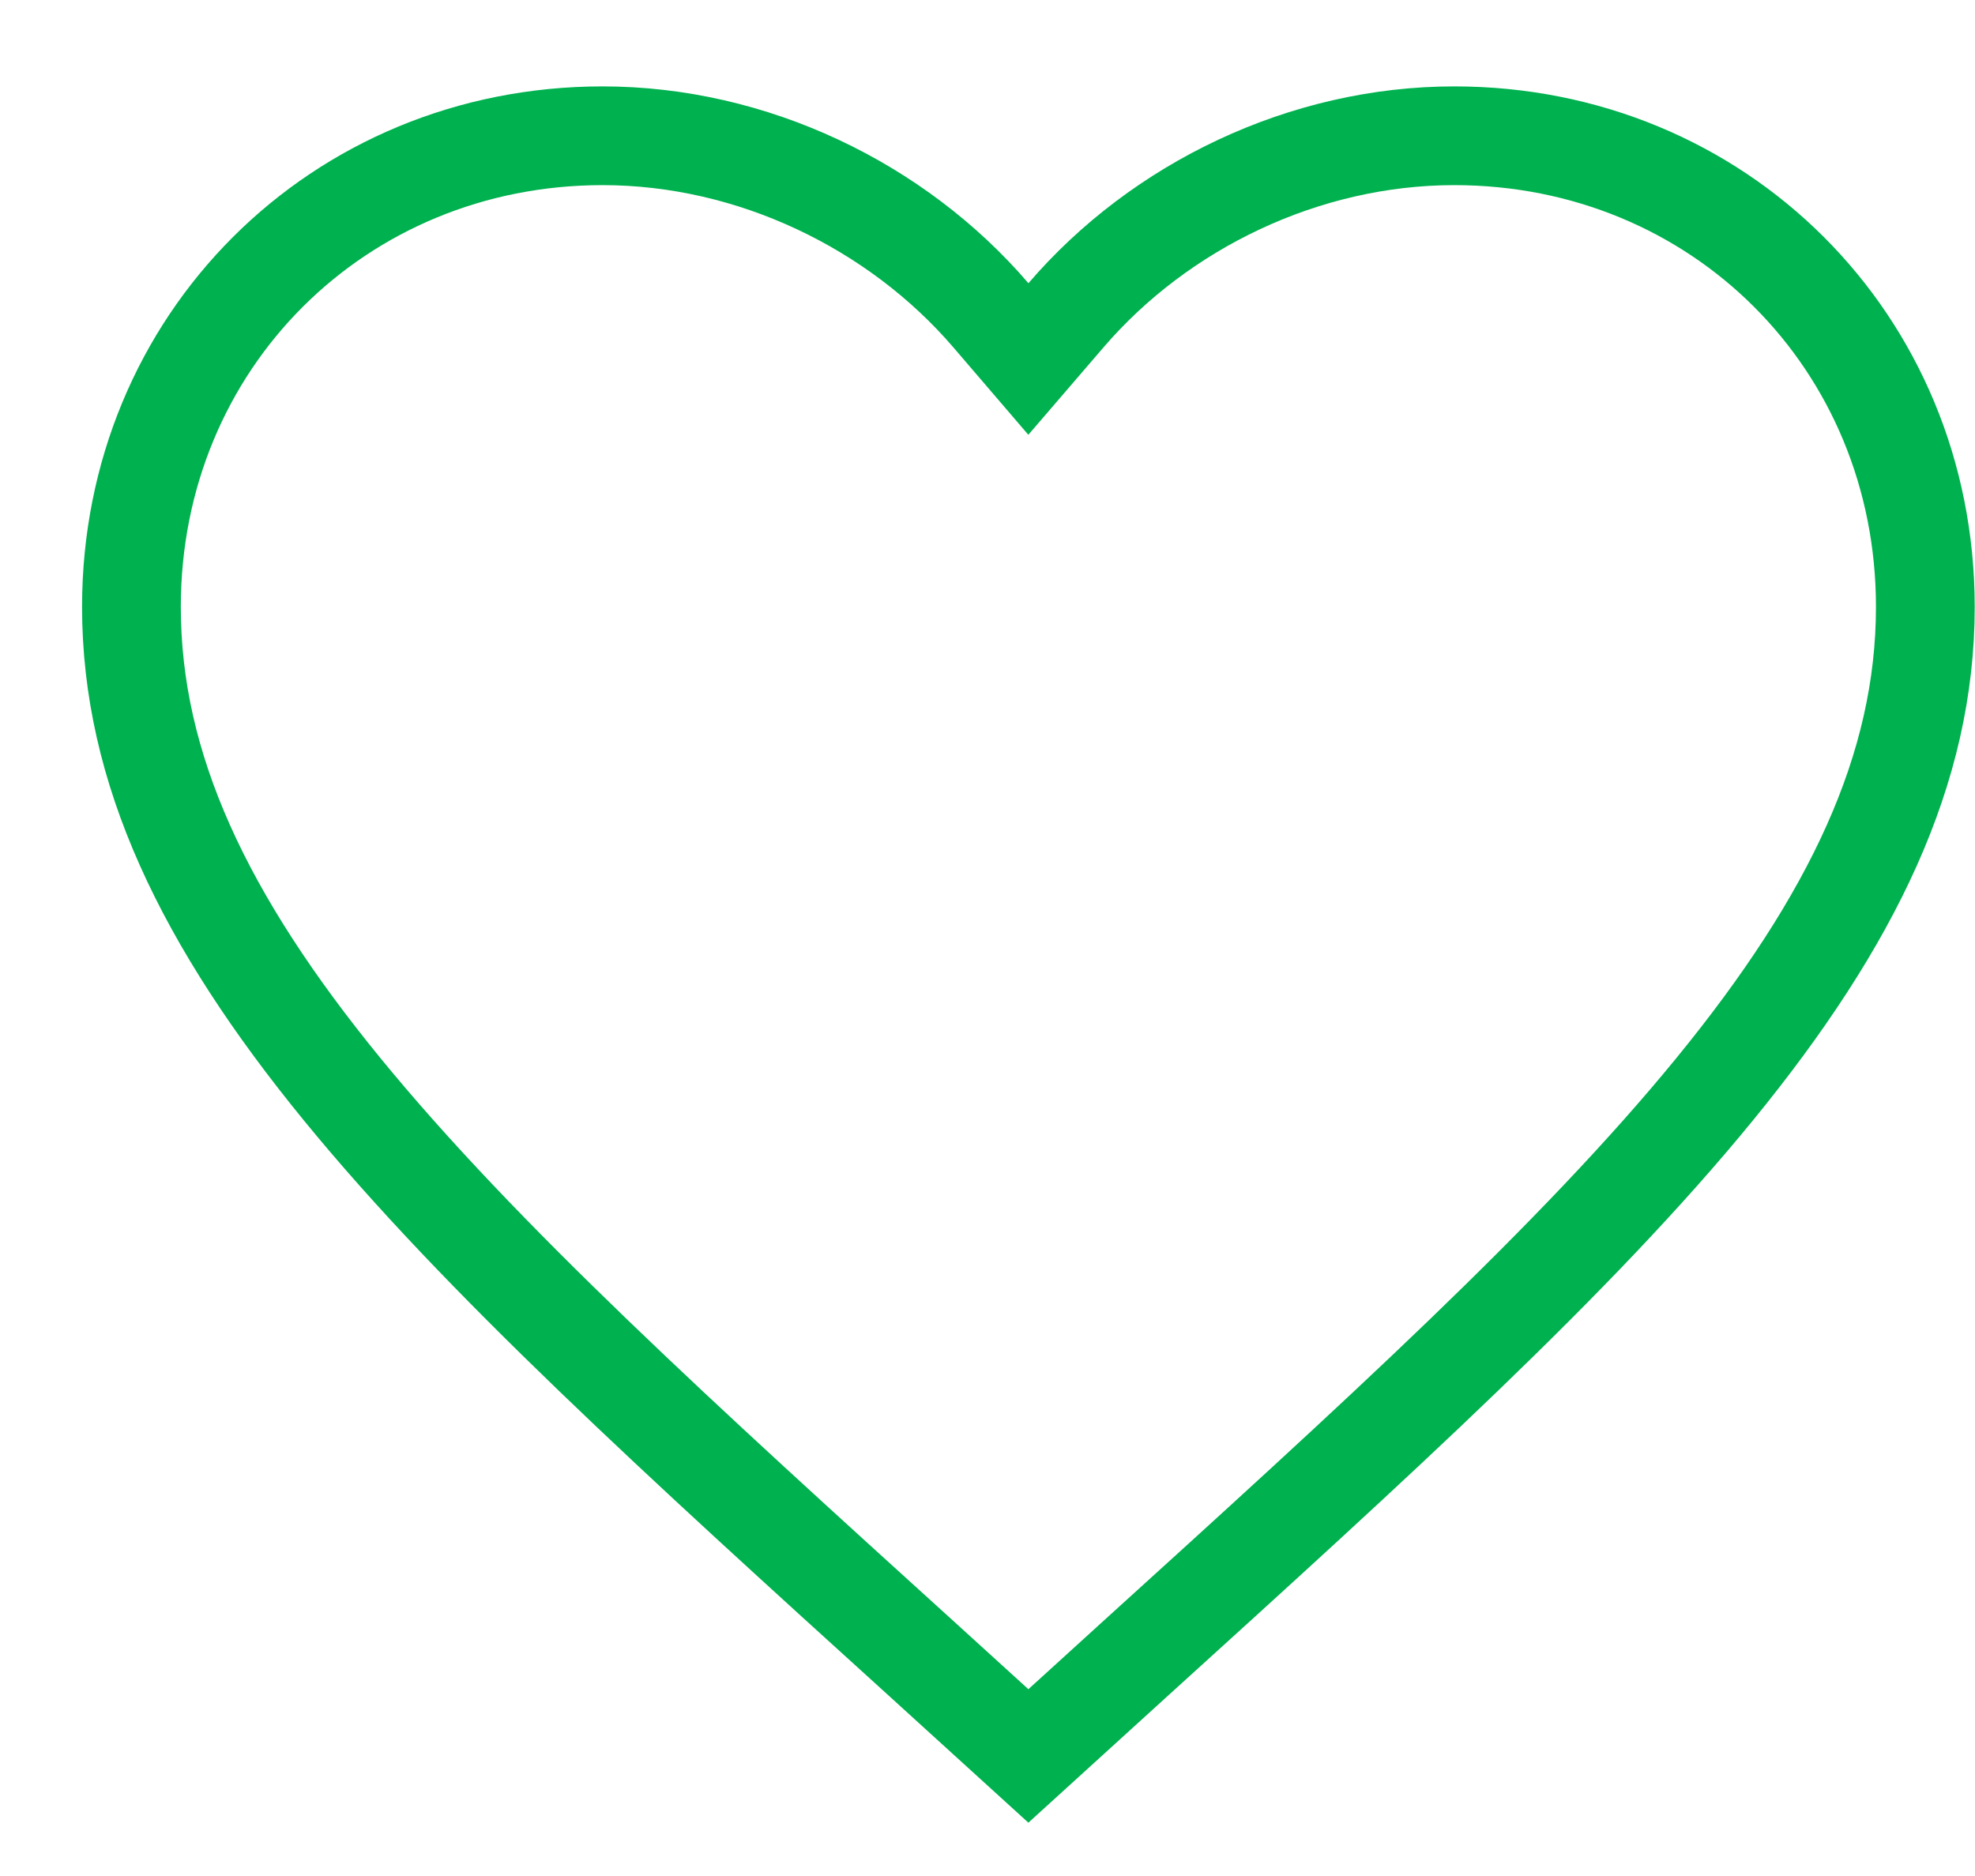 <svg width="20" height="19" viewBox="0 0 20 19" fill="none" xmlns="http://www.w3.org/2000/svg">
<path d="M9.361 16.826L9.36 16.825C6.883 14.578 4.867 12.747 3.464 11.031C2.067 9.321 1.331 7.788 1.331 6.146C1.331 3.461 3.426 1.375 6.102 1.375C7.618 1.375 9.082 2.083 10.035 3.194L10.414 3.636L10.794 3.194C11.747 2.083 13.21 1.375 14.727 1.375C17.403 1.375 19.497 3.461 19.497 6.146C19.497 7.788 18.761 9.321 17.364 11.031C15.962 12.747 13.945 14.578 11.468 16.825L11.467 16.826L10.414 17.784L9.361 16.826Z" stroke="#00b14f"/>
</svg>
